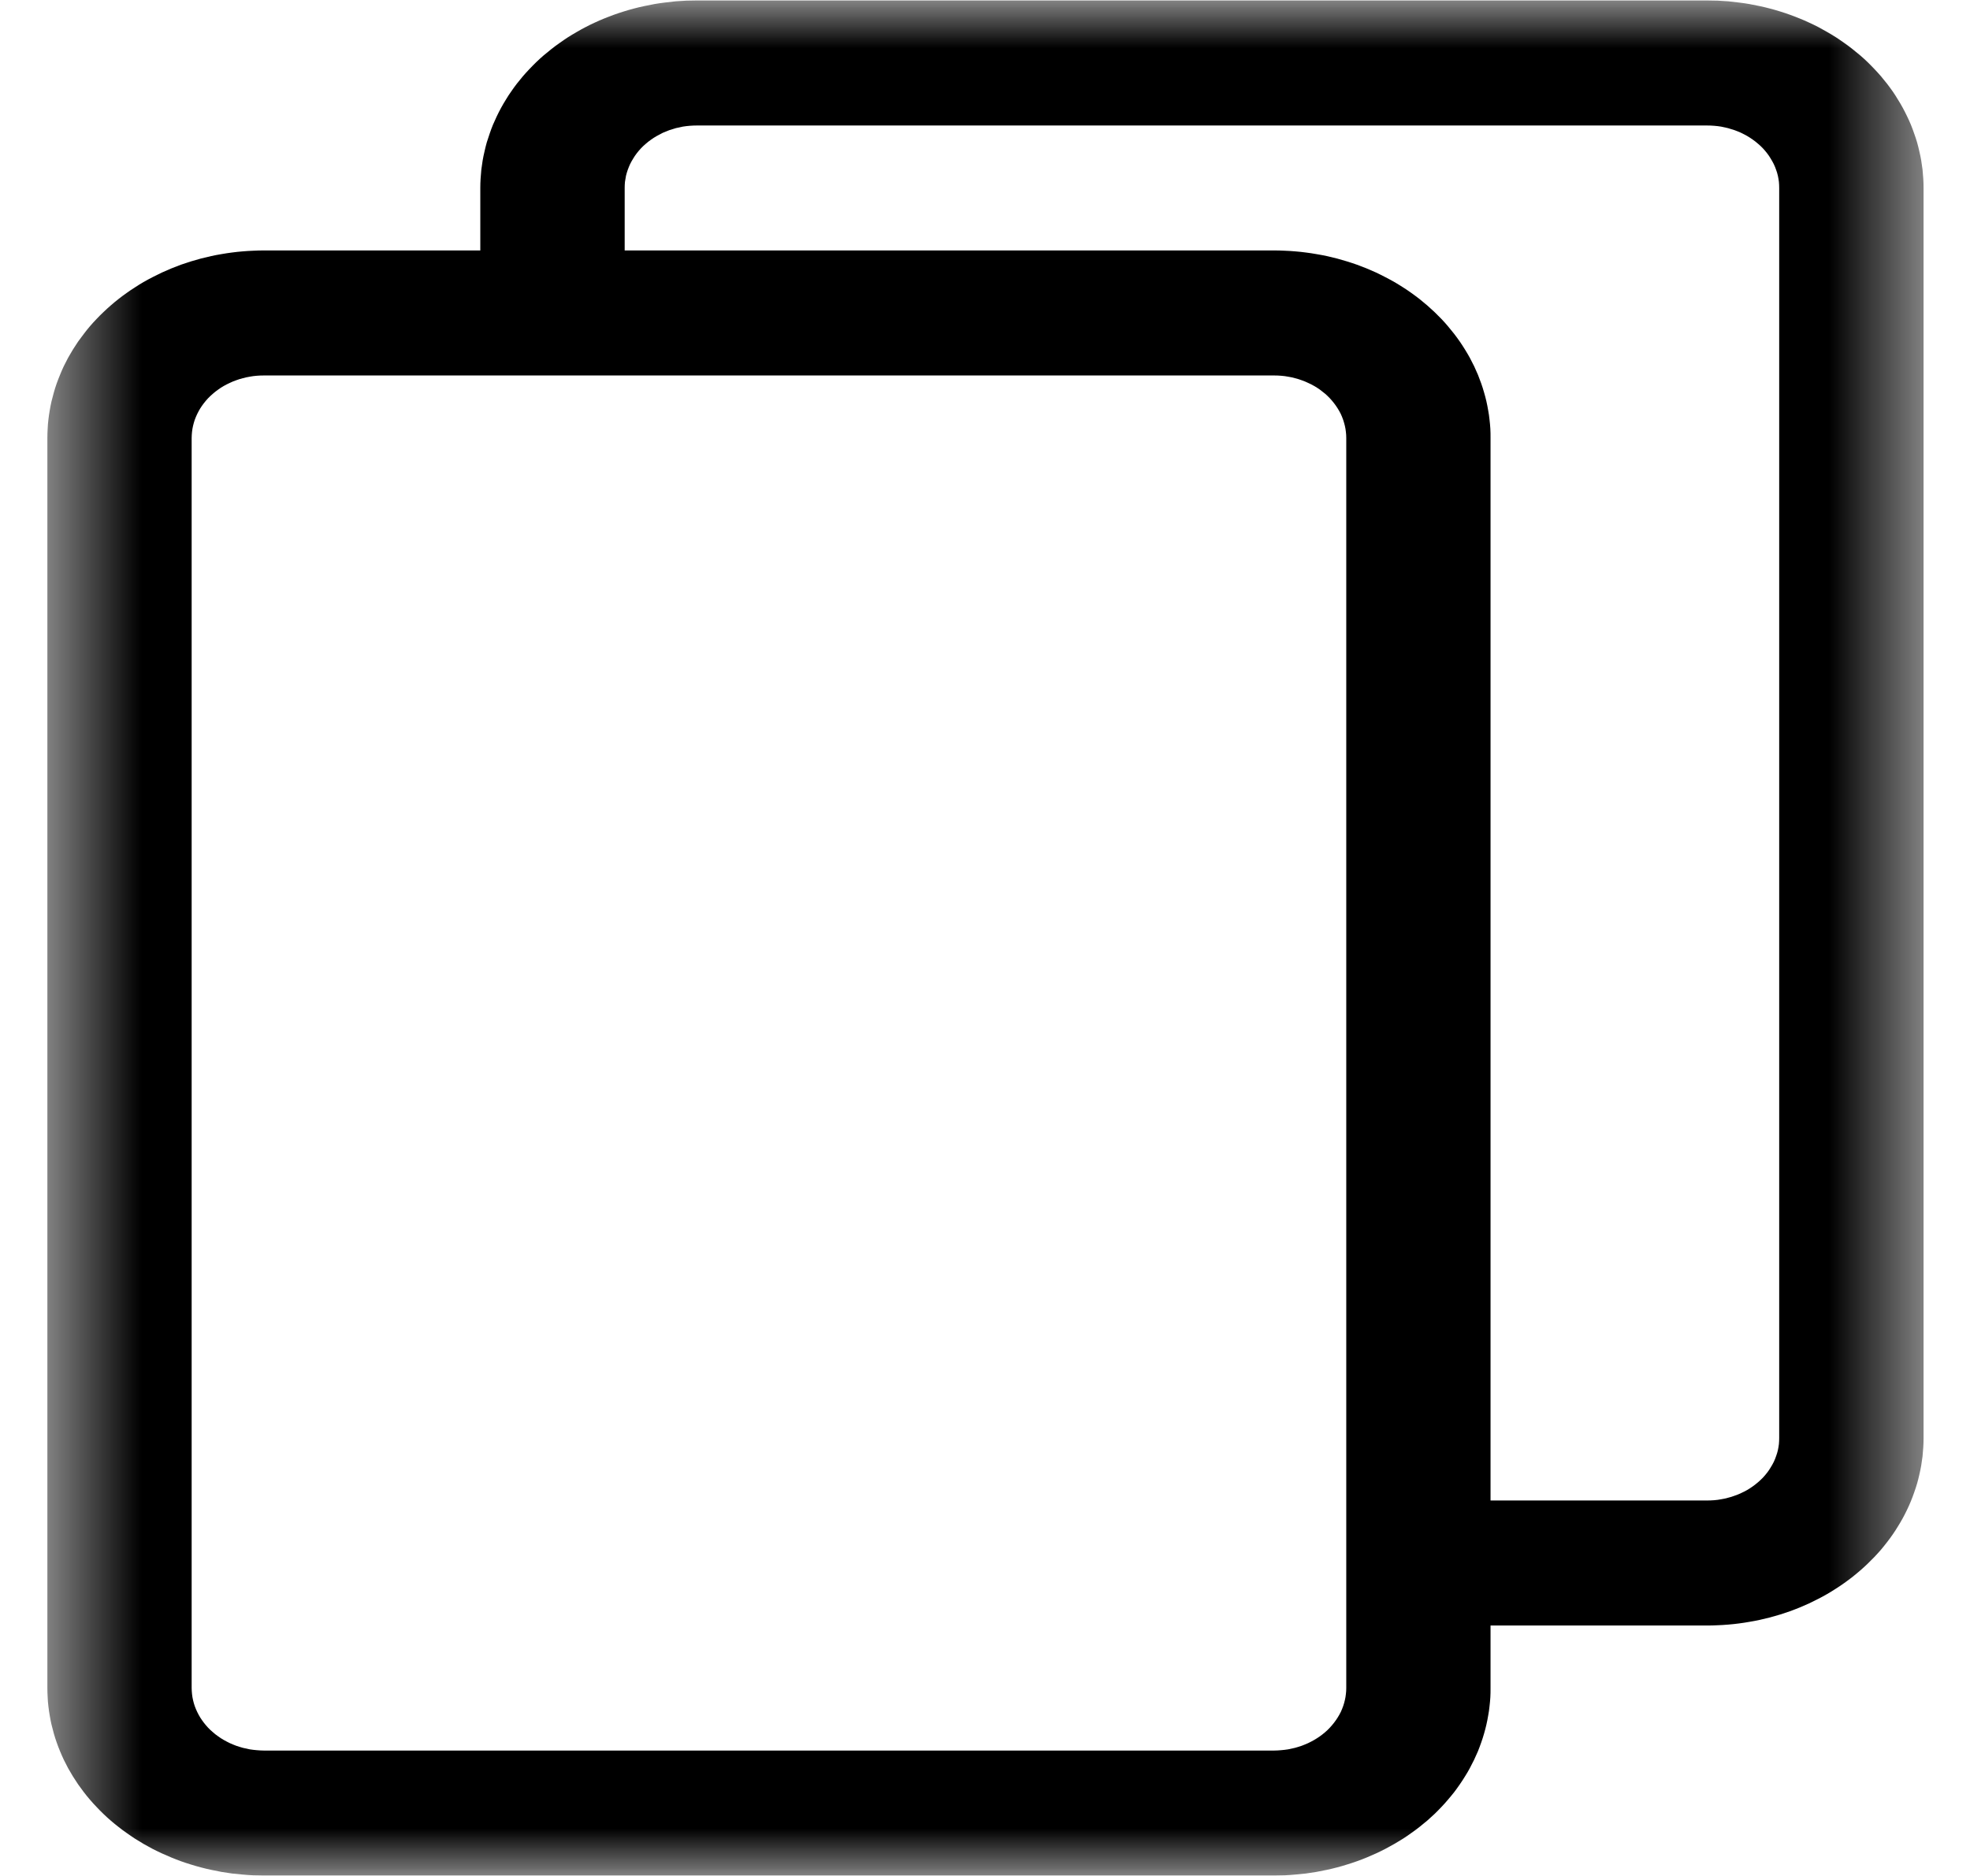 <svg width="21" height="20" viewBox="0 0 21 20" fill="none" xmlns="http://www.w3.org/2000/svg">
<mask id="mask0_149_4338" style="mask-type:luminance" maskUnits="userSpaceOnUse" x="0" y="0" width="21" height="20">
<path d="M0.505 0H20.505V20H0.505V0Z" fill="white"/>
</mask>
<g mask="url(#mask0_149_4338)">
<path d="M0.505 17.996C0.505 18.029 0.506 18.062 0.508 18.094C0.509 18.127 0.512 18.16 0.516 18.192C0.52 18.225 0.524 18.257 0.53 18.289C0.535 18.322 0.542 18.354 0.549 18.386C0.557 18.418 0.565 18.45 0.574 18.482C0.583 18.514 0.593 18.545 0.604 18.576C0.615 18.608 0.627 18.639 0.64 18.67C0.652 18.7 0.666 18.731 0.68 18.761C0.695 18.791 0.71 18.821 0.726 18.851C0.743 18.881 0.76 18.91 0.777 18.938C0.795 18.967 0.814 18.996 0.833 19.024C0.853 19.052 0.873 19.079 0.894 19.107C0.915 19.134 0.936 19.161 0.959 19.187C0.981 19.213 1.005 19.239 1.029 19.264C1.053 19.29 1.077 19.314 1.103 19.339C1.128 19.363 1.154 19.387 1.181 19.41C1.207 19.433 1.235 19.455 1.263 19.477C1.291 19.499 1.319 19.521 1.349 19.541C1.378 19.562 1.408 19.582 1.438 19.602C1.468 19.621 1.499 19.64 1.53 19.658C1.562 19.676 1.594 19.694 1.626 19.711C1.659 19.727 1.691 19.744 1.725 19.759C1.758 19.774 1.792 19.789 1.826 19.803C1.86 19.817 1.895 19.831 1.929 19.843C1.964 19.856 2 19.867 2.035 19.878C2.071 19.889 2.107 19.9 2.143 19.909C2.179 19.919 2.215 19.927 2.252 19.935C2.288 19.943 2.325 19.95 2.362 19.957C2.399 19.963 2.437 19.969 2.474 19.974C2.511 19.978 2.549 19.982 2.586 19.985C2.624 19.989 2.662 19.991 2.699 19.993C2.737 19.994 2.775 19.995 2.813 19.995H13.582C13.62 19.995 13.657 19.994 13.695 19.993C13.733 19.991 13.77 19.989 13.808 19.985C13.846 19.982 13.883 19.978 13.92 19.974C13.958 19.969 13.995 19.963 14.032 19.957C14.069 19.95 14.106 19.943 14.143 19.935C14.179 19.927 14.216 19.919 14.252 19.909C14.288 19.9 14.324 19.889 14.359 19.878C14.395 19.867 14.43 19.856 14.465 19.843C14.5 19.831 14.534 19.817 14.569 19.803C14.603 19.789 14.636 19.774 14.67 19.759C14.703 19.744 14.736 19.727 14.768 19.711C14.8 19.694 14.832 19.676 14.864 19.658C14.895 19.64 14.926 19.621 14.957 19.602C14.987 19.582 15.017 19.562 15.046 19.541C15.075 19.521 15.104 19.499 15.132 19.477C15.159 19.455 15.187 19.433 15.214 19.41C15.24 19.387 15.266 19.363 15.292 19.339C15.317 19.314 15.342 19.29 15.366 19.264C15.39 19.239 15.413 19.213 15.435 19.187C15.458 19.161 15.479 19.134 15.501 19.107C15.522 19.079 15.542 19.052 15.561 19.024C15.581 18.996 15.599 18.967 15.617 18.938C15.635 18.91 15.652 18.881 15.668 18.851C15.684 18.821 15.699 18.791 15.714 18.761C15.728 18.731 15.742 18.7 15.755 18.67C15.767 18.639 15.779 18.608 15.79 18.576C15.801 18.545 15.811 18.514 15.82 18.482C15.829 18.45 15.838 18.418 15.845 18.386C15.852 18.354 15.859 18.322 15.864 18.289C15.87 18.257 15.875 18.225 15.878 18.192C15.882 18.16 15.885 18.127 15.887 18.094C15.889 18.062 15.889 18.029 15.889 17.996V17.33H18.197C18.235 17.33 18.273 17.329 18.31 17.327C18.348 17.326 18.386 17.323 18.423 17.32C18.461 17.317 18.498 17.313 18.536 17.308C18.573 17.303 18.61 17.298 18.647 17.291C18.684 17.285 18.721 17.278 18.758 17.27C18.794 17.262 18.831 17.253 18.867 17.244C18.903 17.234 18.939 17.224 18.975 17.213C19.01 17.202 19.045 17.19 19.08 17.178C19.115 17.165 19.15 17.152 19.184 17.138C19.218 17.124 19.252 17.109 19.285 17.094C19.318 17.078 19.351 17.062 19.384 17.045C19.416 17.029 19.448 17.011 19.479 16.993C19.511 16.975 19.541 16.956 19.572 16.936C19.602 16.917 19.632 16.897 19.661 16.876C19.69 16.855 19.719 16.834 19.747 16.812C19.775 16.79 19.802 16.767 19.829 16.744C19.856 16.721 19.882 16.697 19.907 16.673C19.932 16.649 19.957 16.624 19.981 16.599C20.005 16.574 20.028 16.548 20.051 16.522C20.073 16.495 20.095 16.469 20.116 16.441C20.137 16.414 20.157 16.387 20.177 16.358C20.196 16.33 20.215 16.302 20.232 16.273C20.25 16.244 20.267 16.215 20.283 16.186C20.299 16.156 20.315 16.126 20.329 16.096C20.344 16.066 20.357 16.035 20.37 16.004C20.383 15.973 20.394 15.942 20.405 15.911C20.416 15.88 20.427 15.848 20.436 15.816C20.445 15.785 20.453 15.753 20.46 15.721C20.468 15.689 20.474 15.656 20.48 15.624C20.485 15.592 20.49 15.559 20.494 15.527C20.497 15.494 20.5 15.461 20.502 15.429C20.504 15.396 20.505 15.364 20.505 15.331V2.004C20.505 1.971 20.504 1.938 20.502 1.906C20.5 1.873 20.497 1.841 20.494 1.808C20.49 1.775 20.485 1.743 20.48 1.711C20.474 1.678 20.468 1.646 20.46 1.614C20.453 1.582 20.445 1.55 20.436 1.518C20.427 1.486 20.416 1.455 20.405 1.424C20.394 1.392 20.383 1.361 20.37 1.33C20.357 1.3 20.344 1.269 20.329 1.239C20.315 1.209 20.299 1.179 20.283 1.149C20.267 1.12 20.25 1.09 20.232 1.062C20.215 1.033 20.196 1.004 20.177 0.976C20.157 0.948 20.137 0.92 20.116 0.893C20.095 0.866 20.073 0.839 20.051 0.813C20.028 0.787 20.005 0.761 19.981 0.736C19.957 0.71 19.932 0.686 19.907 0.661C19.882 0.637 19.856 0.613 19.829 0.59C19.802 0.567 19.775 0.545 19.747 0.523C19.719 0.501 19.69 0.479 19.661 0.459C19.632 0.438 19.602 0.418 19.572 0.398C19.541 0.379 19.511 0.36 19.479 0.342C19.448 0.324 19.416 0.306 19.384 0.289C19.351 0.272 19.318 0.256 19.285 0.241C19.252 0.225 19.218 0.211 19.184 0.197C19.15 0.183 19.115 0.17 19.08 0.157C19.045 0.144 19.01 0.133 18.975 0.122C18.939 0.111 18.903 0.1 18.867 0.091C18.831 0.081 18.794 0.073 18.758 0.065C18.721 0.057 18.684 0.05 18.647 0.043C18.61 0.037 18.573 0.031 18.536 0.027C18.498 0.022 18.461 0.018 18.423 0.014C18.386 0.011 18.348 0.009 18.31 0.007C18.273 0.006 18.235 0.005 18.197 0.005H7.428C7.39 0.005 7.352 0.006 7.315 0.007C7.277 0.009 7.239 0.011 7.202 0.014C7.164 0.018 7.127 0.022 7.089 0.027C7.052 0.031 7.015 0.037 6.978 0.043C6.941 0.05 6.904 0.057 6.867 0.065C6.83 0.073 6.794 0.081 6.758 0.091C6.722 0.1 6.686 0.111 6.65 0.122C6.615 0.133 6.58 0.144 6.545 0.157C6.51 0.17 6.475 0.183 6.441 0.197C6.407 0.211 6.373 0.225 6.34 0.241C6.307 0.256 6.274 0.272 6.242 0.289C6.209 0.306 6.177 0.324 6.146 0.342C6.114 0.36 6.084 0.379 6.053 0.398C6.023 0.418 5.993 0.438 5.964 0.459C5.935 0.479 5.906 0.501 5.878 0.523C5.85 0.545 5.823 0.567 5.796 0.59C5.769 0.613 5.743 0.637 5.718 0.661C5.693 0.686 5.668 0.71 5.644 0.736C5.62 0.761 5.597 0.787 5.574 0.813C5.552 0.839 5.53 0.866 5.509 0.893C5.488 0.92 5.468 0.948 5.449 0.976C5.429 1.004 5.41 1.033 5.393 1.062C5.375 1.09 5.358 1.12 5.342 1.149C5.326 1.179 5.31 1.209 5.296 1.239C5.282 1.269 5.268 1.3 5.255 1.33C5.242 1.361 5.231 1.392 5.22 1.424C5.209 1.455 5.199 1.486 5.189 1.518C5.18 1.55 5.172 1.582 5.165 1.614C5.157 1.646 5.151 1.678 5.145 1.711C5.14 1.743 5.135 1.775 5.131 1.808C5.128 1.841 5.125 1.873 5.123 1.906C5.121 1.938 5.12 1.971 5.12 2.004V2.67H2.813C2.775 2.67 2.737 2.671 2.699 2.673C2.662 2.674 2.624 2.677 2.586 2.68C2.549 2.683 2.511 2.687 2.474 2.692C2.437 2.697 2.399 2.702 2.362 2.709C2.325 2.715 2.288 2.722 2.252 2.73C2.215 2.738 2.179 2.747 2.143 2.756C2.107 2.766 2.071 2.776 2.035 2.787C2 2.798 1.964 2.81 1.929 2.822C1.895 2.835 1.86 2.848 1.826 2.862C1.792 2.876 1.758 2.891 1.725 2.906C1.691 2.922 1.659 2.938 1.626 2.955C1.594 2.971 1.562 2.989 1.53 3.007C1.499 3.025 1.468 3.044 1.438 3.064C1.408 3.083 1.378 3.103 1.349 3.124C1.319 3.145 1.291 3.166 1.263 3.188C1.235 3.21 1.207 3.233 1.181 3.256C1.154 3.279 1.128 3.303 1.103 3.327C1.077 3.351 1.053 3.376 1.029 3.401C1.005 3.426 0.981 3.452 0.959 3.478C0.936 3.505 0.915 3.531 0.894 3.559C0.873 3.586 0.853 3.614 0.833 3.641C0.814 3.67 0.795 3.698 0.777 3.727C0.76 3.756 0.743 3.785 0.726 3.814C0.71 3.844 0.695 3.874 0.68 3.904C0.666 3.934 0.652 3.965 0.64 3.996C0.627 4.027 0.615 4.058 0.604 4.089C0.593 4.12 0.583 4.152 0.574 4.184C0.565 4.215 0.557 4.247 0.549 4.279C0.542 4.311 0.535 4.344 0.53 4.376C0.524 4.408 0.52 4.441 0.516 4.473C0.512 4.506 0.509 4.538 0.508 4.571C0.506 4.604 0.505 4.636 0.505 4.669V17.996ZM6.659 2.004C6.659 1.982 6.66 1.96 6.662 1.939C6.665 1.917 6.669 1.895 6.673 1.874C6.678 1.852 6.685 1.831 6.692 1.81C6.699 1.79 6.708 1.769 6.717 1.749C6.727 1.729 6.738 1.709 6.75 1.69C6.761 1.671 6.774 1.652 6.788 1.634C6.802 1.616 6.817 1.598 6.833 1.581C6.849 1.564 6.866 1.548 6.884 1.533C6.902 1.517 6.92 1.503 6.94 1.489C6.959 1.475 6.98 1.462 7.001 1.45C7.022 1.438 7.043 1.427 7.065 1.416C7.088 1.406 7.11 1.397 7.134 1.388C7.157 1.38 7.18 1.373 7.205 1.366C7.229 1.36 7.253 1.355 7.278 1.35C7.303 1.346 7.328 1.343 7.353 1.341C7.378 1.339 7.403 1.338 7.428 1.338H18.197C18.222 1.338 18.247 1.339 18.273 1.341C18.298 1.343 18.323 1.346 18.347 1.35C18.372 1.355 18.396 1.36 18.42 1.366C18.445 1.373 18.468 1.38 18.491 1.388C18.515 1.397 18.538 1.406 18.56 1.416C18.582 1.427 18.604 1.438 18.625 1.45C18.645 1.462 18.666 1.475 18.685 1.489C18.705 1.503 18.723 1.517 18.741 1.533C18.759 1.548 18.776 1.564 18.792 1.581C18.808 1.598 18.823 1.616 18.837 1.634C18.851 1.652 18.864 1.671 18.875 1.69C18.887 1.709 18.898 1.729 18.908 1.749C18.918 1.769 18.926 1.79 18.933 1.81C18.941 1.831 18.947 1.852 18.952 1.874C18.957 1.895 18.96 1.917 18.963 1.939C18.965 1.96 18.966 1.982 18.966 2.004V15.331C18.966 15.352 18.965 15.374 18.963 15.396C18.96 15.418 18.957 15.439 18.952 15.461C18.947 15.482 18.941 15.503 18.933 15.524C18.926 15.545 18.918 15.566 18.908 15.586C18.898 15.606 18.887 15.626 18.875 15.645C18.864 15.664 18.851 15.683 18.837 15.701C18.823 15.719 18.808 15.737 18.792 15.754C18.776 15.77 18.759 15.787 18.741 15.802C18.723 15.817 18.705 15.832 18.685 15.846C18.666 15.86 18.645 15.873 18.625 15.885C18.604 15.897 18.582 15.908 18.56 15.918C18.538 15.929 18.515 15.938 18.491 15.946C18.468 15.955 18.445 15.962 18.42 15.968C18.396 15.975 18.372 15.98 18.347 15.984C18.323 15.989 18.298 15.992 18.273 15.994C18.247 15.996 18.222 15.997 18.197 15.997H15.889V4.669C15.889 4.636 15.889 4.604 15.887 4.571C15.885 4.538 15.882 4.506 15.878 4.473C15.875 4.441 15.87 4.408 15.864 4.376C15.859 4.344 15.852 4.311 15.845 4.279C15.838 4.247 15.829 4.215 15.82 4.184C15.811 4.152 15.801 4.12 15.79 4.089C15.779 4.058 15.767 4.027 15.755 3.996C15.742 3.965 15.728 3.934 15.714 3.904C15.699 3.874 15.684 3.844 15.668 3.814C15.652 3.785 15.635 3.756 15.617 3.727C15.599 3.698 15.581 3.67 15.561 3.641C15.542 3.614 15.522 3.586 15.501 3.559C15.479 3.531 15.458 3.505 15.435 3.478C15.413 3.452 15.39 3.426 15.366 3.401C15.342 3.376 15.317 3.351 15.292 3.327C15.266 3.303 15.24 3.279 15.214 3.256C15.187 3.233 15.159 3.21 15.132 3.188C15.104 3.166 15.075 3.145 15.046 3.124C15.017 3.103 14.987 3.083 14.957 3.064C14.926 3.044 14.895 3.025 14.864 3.007C14.832 2.989 14.8 2.971 14.768 2.955C14.736 2.938 14.703 2.922 14.67 2.906C14.636 2.891 14.603 2.876 14.569 2.862C14.534 2.848 14.5 2.835 14.465 2.822C14.43 2.81 14.395 2.798 14.359 2.787C14.324 2.776 14.288 2.766 14.252 2.756C14.216 2.747 14.179 2.738 14.143 2.73C14.106 2.722 14.069 2.715 14.032 2.709C13.995 2.702 13.958 2.697 13.92 2.692C13.883 2.687 13.846 2.683 13.808 2.68C13.77 2.677 13.733 2.674 13.695 2.673C13.657 2.671 13.62 2.67 13.582 2.67H6.659V2.004ZM2.043 4.669C2.043 4.647 2.045 4.626 2.047 4.604C2.049 4.582 2.053 4.561 2.058 4.539C2.063 4.518 2.069 4.497 2.076 4.476C2.084 4.455 2.092 4.434 2.102 4.414C2.112 4.394 2.122 4.374 2.134 4.355C2.146 4.336 2.159 4.317 2.173 4.299C2.187 4.281 2.202 4.263 2.218 4.246C2.234 4.23 2.251 4.213 2.269 4.198C2.286 4.183 2.305 4.168 2.325 4.154C2.344 4.14 2.364 4.127 2.385 4.115C2.406 4.103 2.428 4.092 2.45 4.082C2.472 4.071 2.495 4.062 2.518 4.054C2.541 4.045 2.565 4.038 2.589 4.032C2.613 4.025 2.638 4.02 2.662 4.016C2.687 4.011 2.712 4.008 2.737 4.006C2.762 4.004 2.787 4.003 2.813 4.003H13.582C13.607 4.003 13.632 4.004 13.657 4.006C13.682 4.008 13.707 4.011 13.732 4.016C13.757 4.02 13.781 4.025 13.805 4.032C13.829 4.038 13.853 4.045 13.876 4.054C13.899 4.062 13.922 4.071 13.944 4.082C13.967 4.092 13.988 4.103 14.009 4.115C14.03 4.127 14.05 4.14 14.07 4.154C14.089 4.168 14.108 4.183 14.126 4.198C14.143 4.213 14.161 4.23 14.176 4.246C14.192 4.263 14.207 4.281 14.221 4.299C14.235 4.317 14.248 4.336 14.26 4.355C14.272 4.374 14.283 4.394 14.293 4.414C14.302 4.434 14.311 4.455 14.318 4.476C14.325 4.497 14.331 4.518 14.336 4.539C14.341 4.561 14.345 4.582 14.347 4.604C14.35 4.626 14.351 4.647 14.351 4.669V17.996C14.351 18.018 14.35 18.04 14.347 18.061C14.345 18.083 14.341 18.105 14.336 18.126C14.331 18.148 14.325 18.169 14.318 18.189C14.311 18.21 14.302 18.231 14.293 18.251C14.283 18.271 14.272 18.291 14.26 18.31C14.248 18.329 14.235 18.348 14.221 18.366C14.207 18.384 14.192 18.402 14.176 18.419C14.161 18.436 14.143 18.452 14.126 18.467C14.108 18.483 14.089 18.497 14.07 18.511C14.05 18.525 14.03 18.538 14.009 18.55C13.988 18.562 13.967 18.573 13.944 18.584C13.922 18.594 13.899 18.603 13.876 18.612C13.853 18.62 13.829 18.627 13.805 18.634C13.781 18.64 13.757 18.645 13.732 18.65C13.707 18.654 13.682 18.657 13.657 18.659C13.632 18.661 13.607 18.663 13.582 18.663H2.813C2.787 18.663 2.762 18.661 2.737 18.659C2.712 18.657 2.687 18.654 2.662 18.65C2.638 18.645 2.613 18.64 2.589 18.634C2.565 18.627 2.541 18.62 2.518 18.612C2.495 18.603 2.472 18.594 2.45 18.584C2.428 18.573 2.406 18.562 2.385 18.55C2.364 18.538 2.344 18.525 2.325 18.511C2.305 18.497 2.286 18.483 2.269 18.467C2.251 18.452 2.234 18.436 2.218 18.419C2.202 18.402 2.187 18.384 2.173 18.366C2.159 18.348 2.146 18.329 2.134 18.31C2.122 18.291 2.112 18.271 2.102 18.251C2.092 18.231 2.084 18.21 2.076 18.189C2.069 18.169 2.063 18.148 2.058 18.126C2.053 18.105 2.049 18.083 2.047 18.061C2.045 18.04 2.043 18.018 2.043 17.996V4.669Z" fill="black"/>
</g>
</svg>
